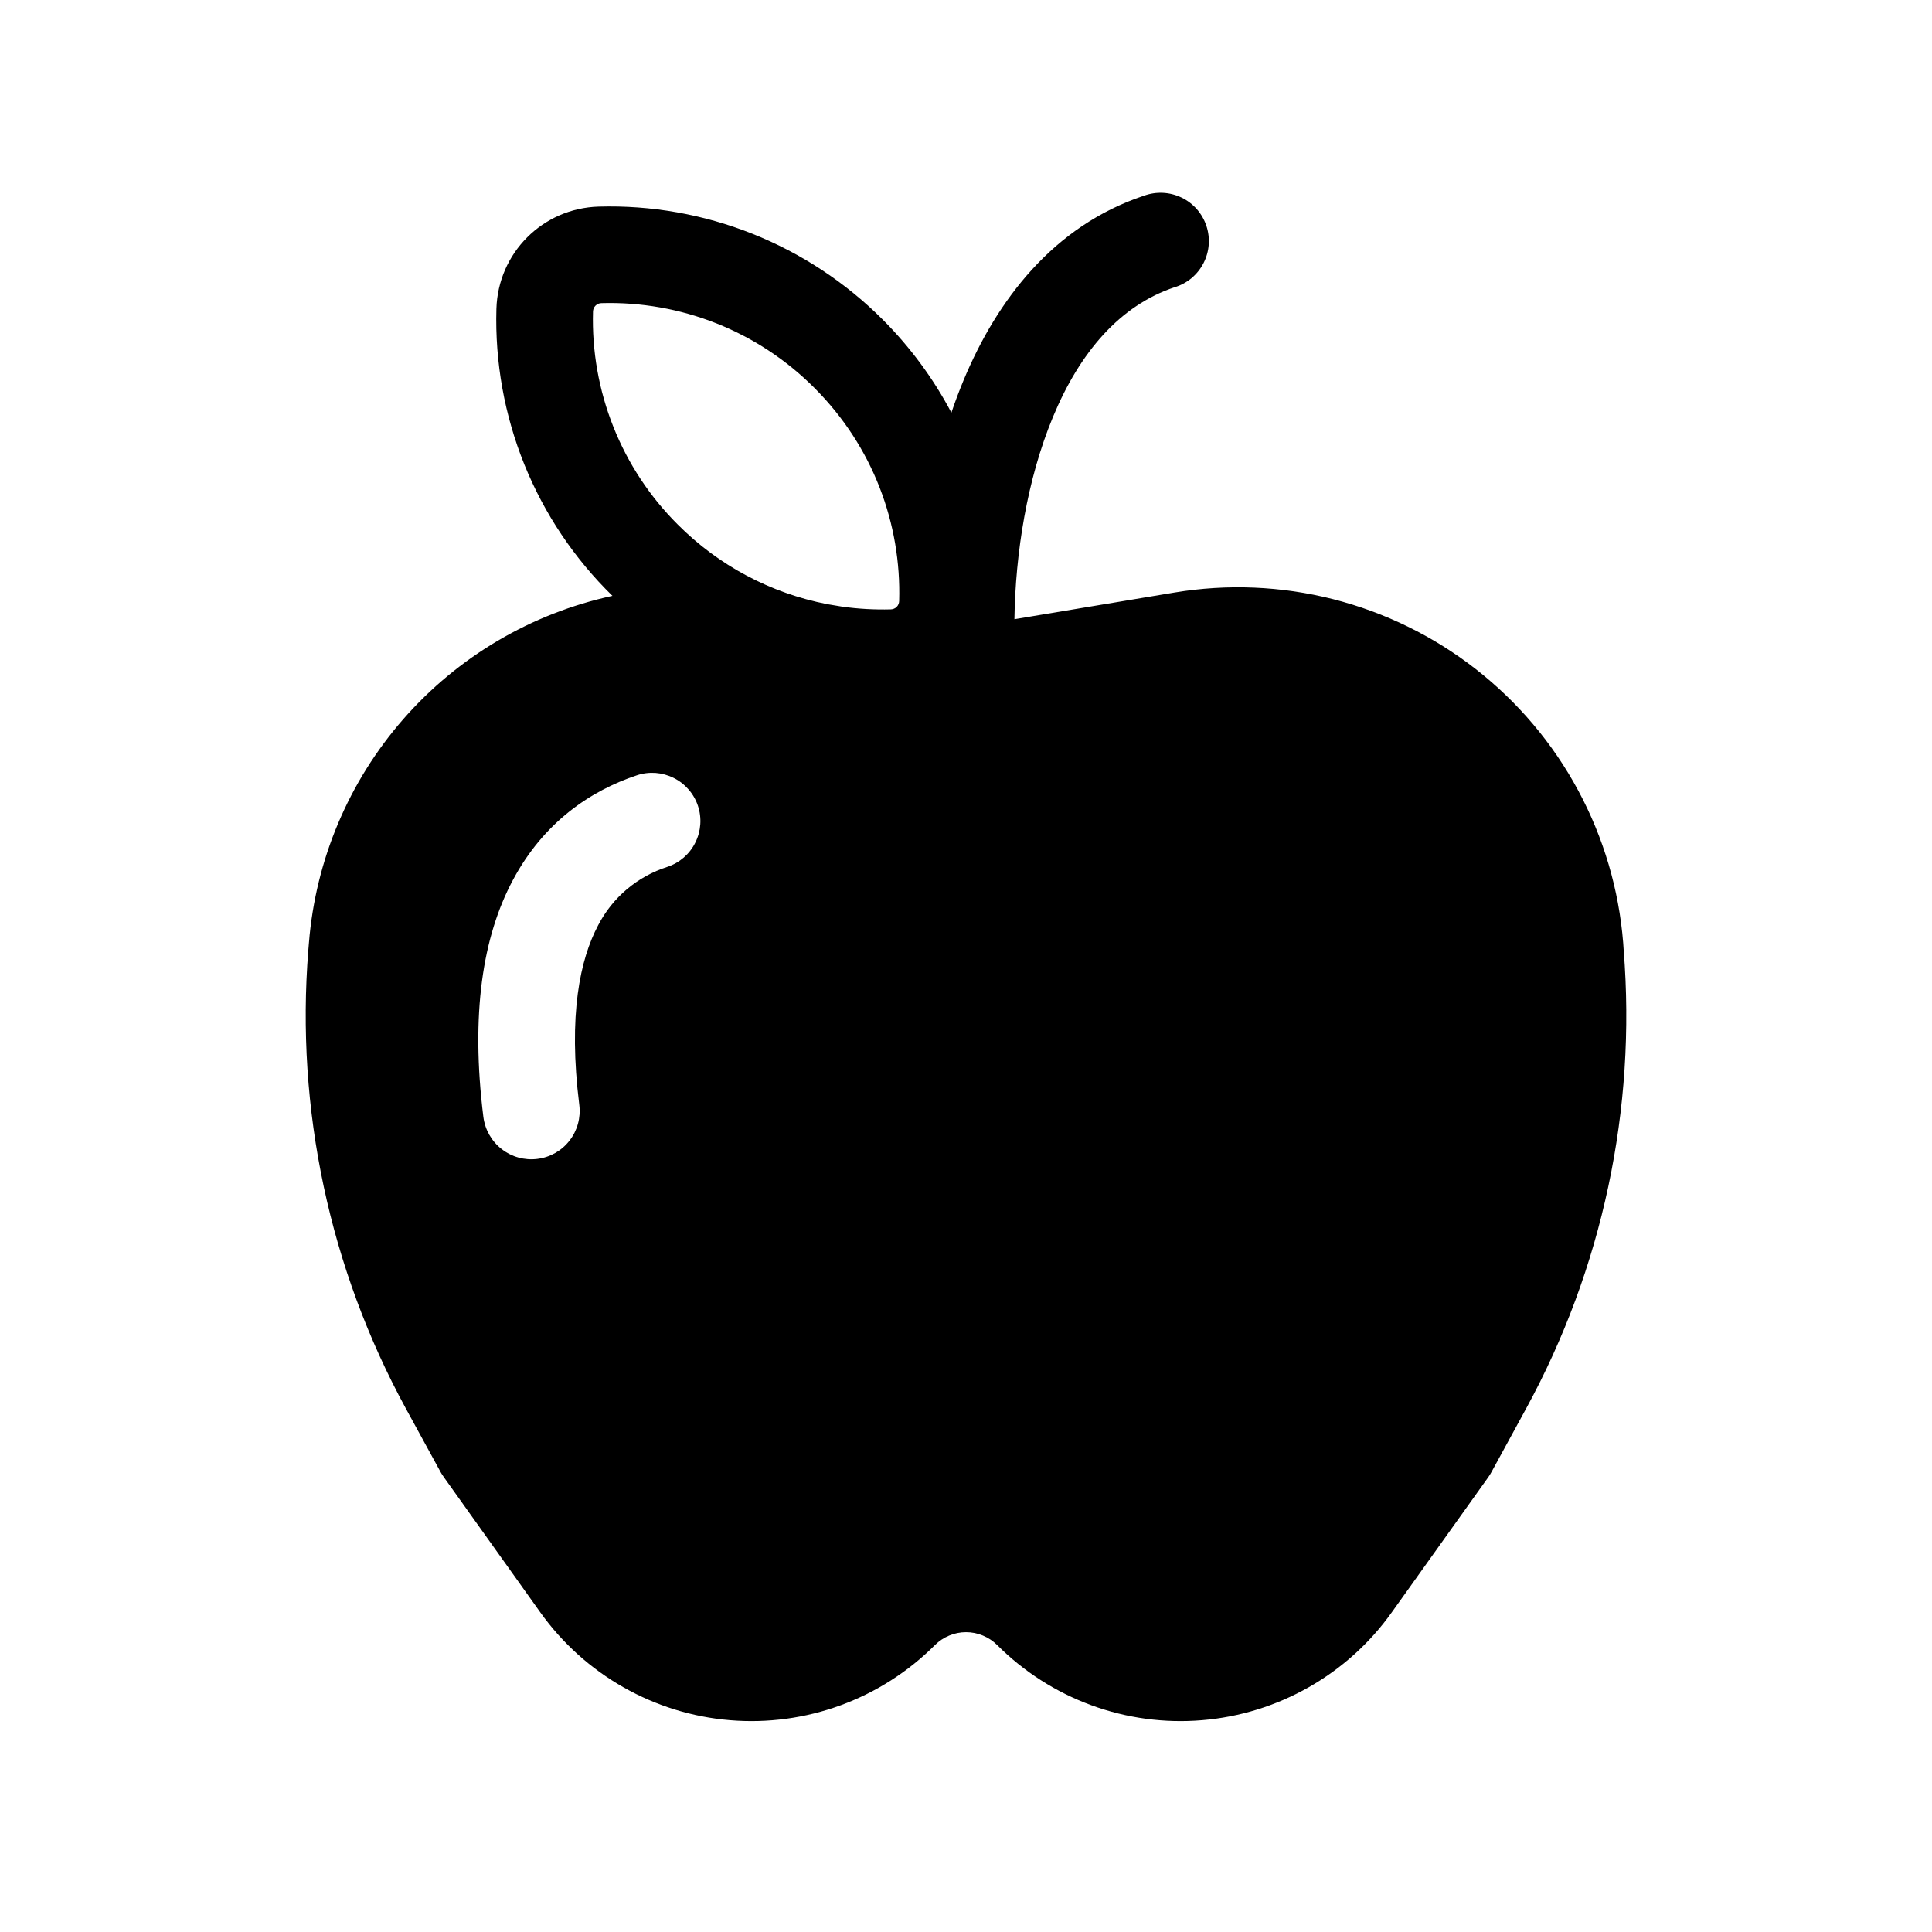<svg xmlns="http://www.w3.org/2000/svg" viewBox="0 0 32 32" fill="currentColor">
  <path d="M11.56 13.347C11.627 13.548 11.611 13.768 11.516 13.957C11.422 14.147 11.255 14.291 11.054 14.358C10.809 14.436 10.581 14.562 10.384 14.728C10.187 14.894 10.025 15.097 9.907 15.326C9.61 15.885 9.408 16.803 9.595 18.302C9.621 18.513 9.563 18.726 9.432 18.893C9.302 19.061 9.11 19.169 8.899 19.195C8.689 19.221 8.476 19.163 8.309 19.032C8.141 18.902 8.033 18.71 8.006 18.499C7.795 16.799 7.992 15.517 8.496 14.575C9.008 13.614 9.787 13.095 10.547 12.842C10.647 12.808 10.752 12.795 10.857 12.802C10.962 12.81 11.064 12.838 11.158 12.885C11.252 12.931 11.336 12.997 11.405 13.076C11.474 13.155 11.527 13.248 11.56 13.347ZM19.454 4.758C19.557 4.727 19.652 4.676 19.734 4.608C19.816 4.539 19.884 4.455 19.933 4.36C19.982 4.265 20.012 4.161 20.02 4.054C20.028 3.948 20.015 3.841 19.981 3.739C19.947 3.638 19.893 3.544 19.823 3.464C19.752 3.384 19.666 3.318 19.569 3.272C19.473 3.226 19.368 3.199 19.261 3.194C19.154 3.189 19.048 3.205 18.947 3.242C17.446 3.741 16.512 4.973 15.962 6.293C15.888 6.471 15.82 6.652 15.758 6.835C15.459 6.268 15.075 5.748 14.621 5.294C14.006 4.678 13.271 4.194 12.462 3.872C11.653 3.55 10.787 3.397 9.917 3.422C8.989 3.448 8.248 4.19 8.222 5.117C8.197 5.999 8.355 6.876 8.685 7.694C9.016 8.512 9.513 9.253 10.144 9.869C8.8 10.16 7.585 10.876 6.68 11.911C5.775 12.946 5.227 14.245 5.117 15.616L5.107 15.735C4.896 18.37 5.458 21.01 6.723 23.331L7.299 24.384C7.315 24.411 7.331 24.439 7.35 24.464L8.95 26.707C9.313 27.215 9.782 27.638 10.325 27.946C10.867 28.254 11.47 28.441 12.092 28.492C12.714 28.544 13.34 28.459 13.926 28.244C14.512 28.029 15.044 27.689 15.485 27.248C15.553 27.18 15.633 27.127 15.722 27.09C15.81 27.053 15.905 27.034 16.001 27.034C16.097 27.034 16.192 27.053 16.28 27.09C16.369 27.127 16.449 27.18 16.517 27.248C16.958 27.689 17.49 28.029 18.076 28.244C18.662 28.459 19.287 28.544 19.909 28.492C20.531 28.441 21.134 28.254 21.677 27.946C22.22 27.638 22.689 27.215 23.051 26.707L24.651 24.466C24.67 24.439 24.687 24.412 24.702 24.384L25.277 23.331C26.543 21.01 27.104 18.37 26.893 15.735L26.885 15.616C26.814 14.732 26.56 13.873 26.14 13.093C25.72 12.312 25.142 11.628 24.443 11.082C23.745 10.537 22.94 10.143 22.081 9.924C21.222 9.706 20.327 9.669 19.453 9.814L16.802 10.256C16.818 9.166 17.01 7.941 17.44 6.907C17.888 5.827 18.554 5.059 19.453 4.758H19.454ZM13.95 10.048L13.704 10.007C12.764 9.825 11.901 9.366 11.226 8.688C10.763 8.227 10.4 7.676 10.159 7.069C9.918 6.463 9.803 5.813 9.822 5.16C9.823 5.123 9.838 5.088 9.864 5.062C9.89 5.036 9.925 5.021 9.962 5.021C10.614 5.002 11.264 5.117 11.871 5.358C12.478 5.6 13.029 5.963 13.49 6.426C14.461 7.397 14.93 8.678 14.893 9.954C14.892 9.99 14.878 10.026 14.852 10.052C14.826 10.078 14.79 10.092 14.754 10.093C14.485 10.1 14.216 10.085 13.95 10.048Z" fill="currentColor"/>
</svg>